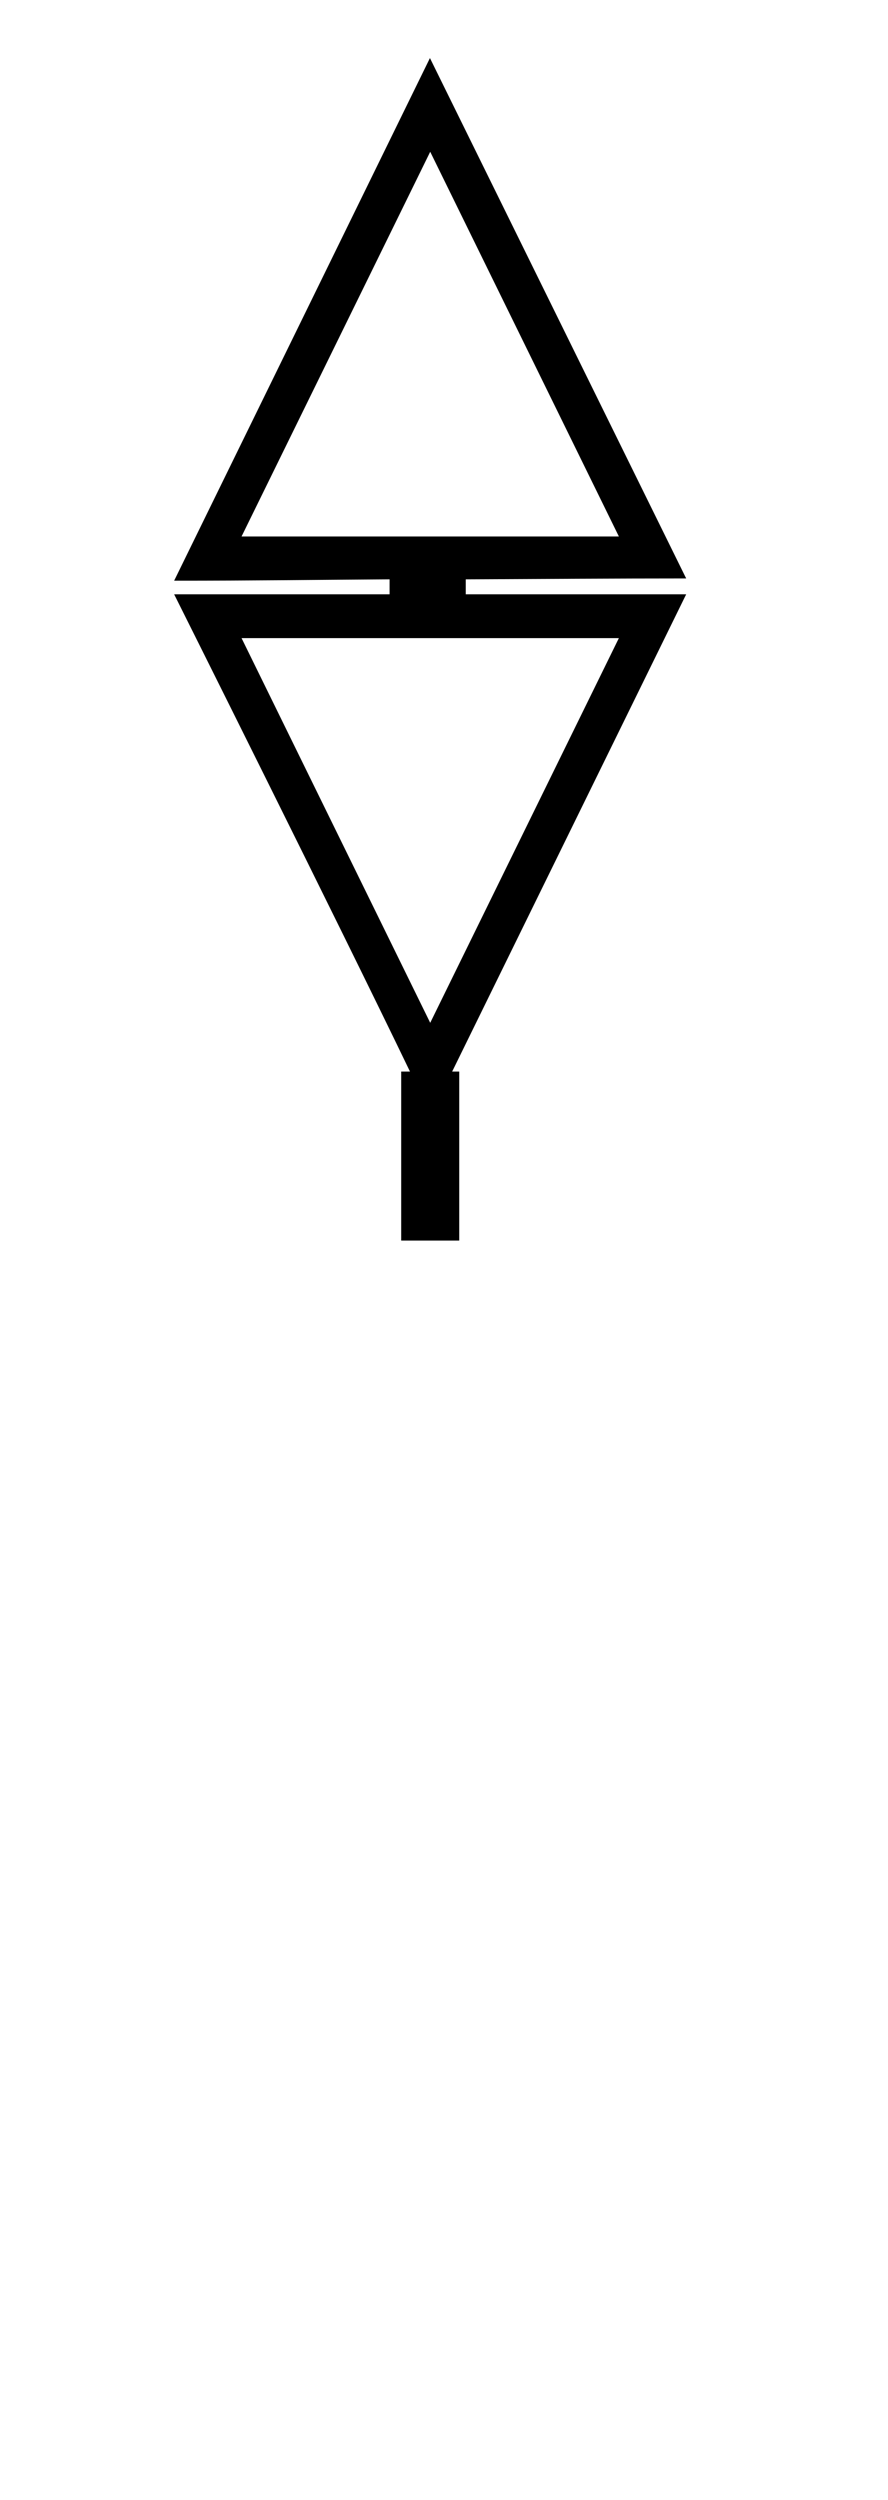 <?xml version="1.0" encoding="UTF-8" standalone="no"?>
<svg xmlns="http://www.w3.org/2000/svg" xmlns:svg="http://www.w3.org/2000/svg" xmlns:rdf="http://www.w3.org/1999/02/22-rdf-syntax-ns#" xmlns:cc="http://creativecommons.org/ns#" xmlns:dc="http://purl.org/dc/elements/1.1/" version="1.0" width="61.188" height="172.219" id="svg2">
  <title id="title2982">Q9: Topmark, east mark</title>
  <defs id="defs7"/>
  <path id="path_fill_h12" style="fill:#ffffff;fill-opacity:0" d="M 29.642,6.996 45.148,38.67 14.106,38.533 Z m -0.015,66.746 -15.506,-31.674 31.041,0.137 z"/>
  <path d="M 29.625,4 12,40 c 5.125,0.003 10.427,-0.065 14.844,-0.094 V 40.938 H 12 c 0,0 11.395,22.782 16.25,32.875 -0.438,0 -0.169,1.27e-4 -0.606,1.27e-4 v 11.642 h 4 v -11.642 c -0.344,0 -0.144,-1.27e-4 -0.488,-1.27e-4 l 16.125,-32.875 h -15.188 v -1.031 c 5.332,-0.026 10.394,-0.062 15.188,-0.062 z m 0.019,6.455 13,26.5 h -26 z m -13,33.5 h 26 l -13,26.5 z" id="path_stroke" style="display:inline"/>
</svg>

